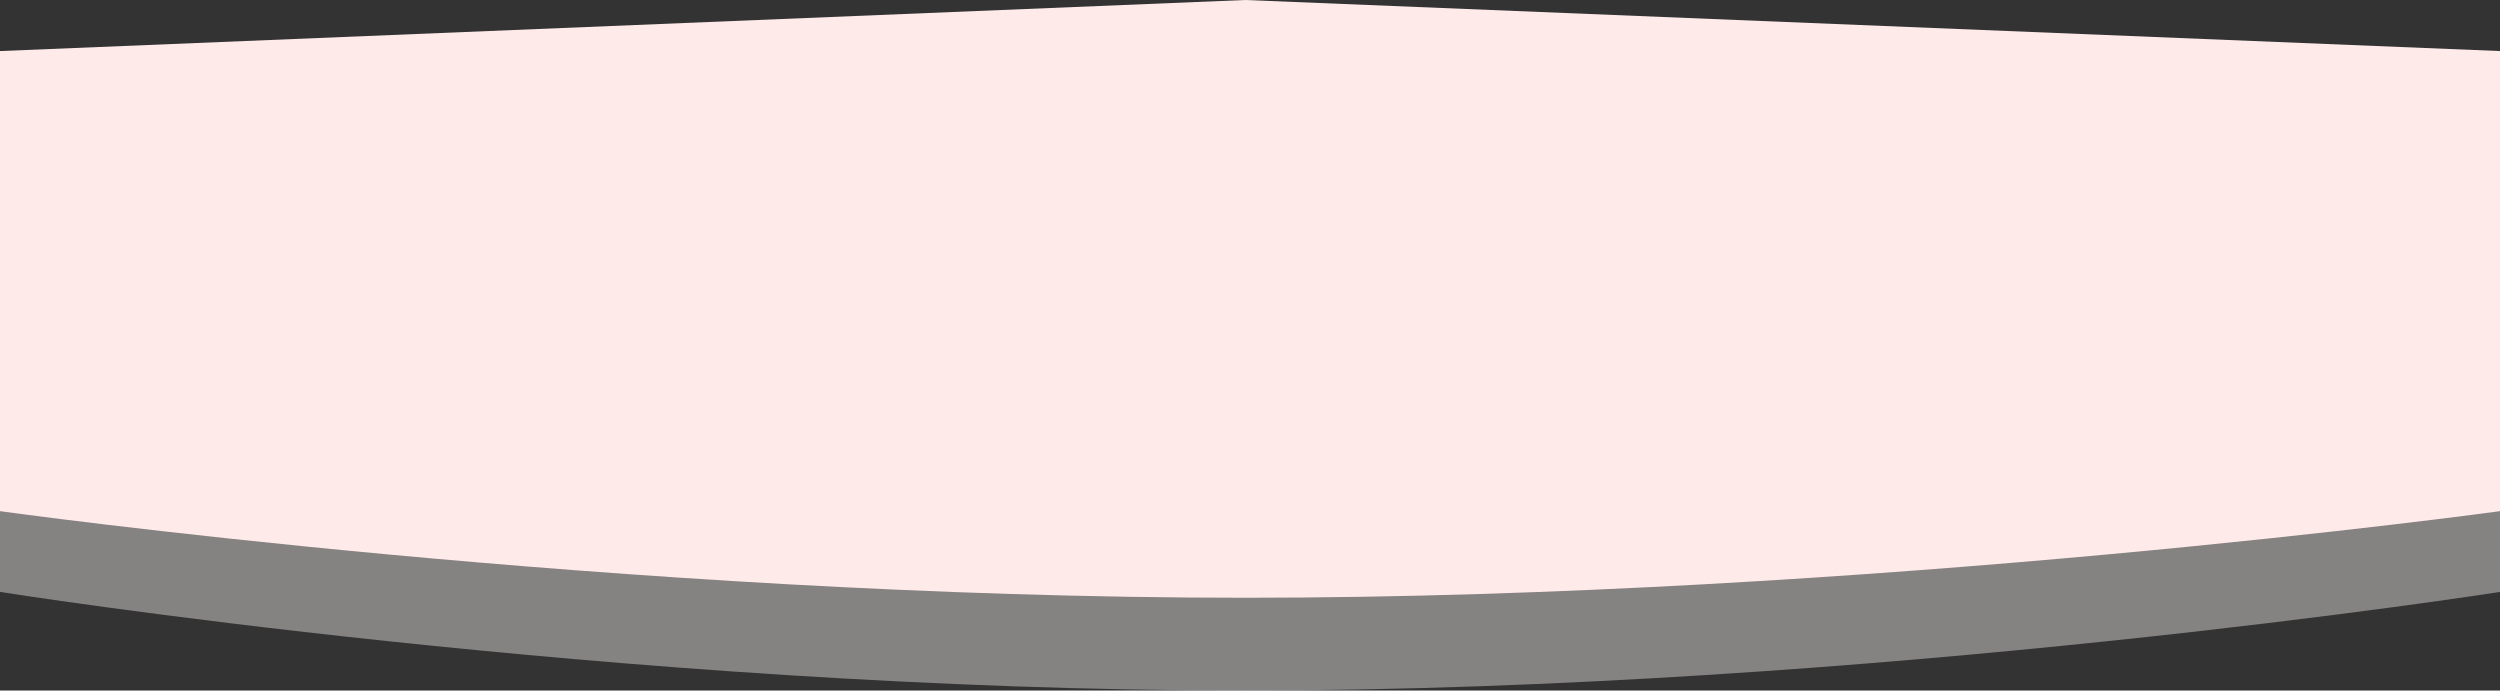 <svg xmlns="http://www.w3.org/2000/svg" width="1442" height="398.288" viewBox="0 0 1442 398.288">
  <rect x="0" y="0" width="1442" height="398.288" fill="#333333" stroke="none"/>
  <g id="Group_832" data-name="Group 832" transform="translate(-239 -602.212)">
    <path id="Path_46" data-name="Path 46" d="M0-48.474,718.261-82,1442-48.474V253.632S1078.761,310.5,718.261,310.5,0,253.632,0,253.632Z" transform="translate(239 690)" fill="#fff7f7" opacity="0.4"/>
    <path id="Path_45" data-name="Path 45" d="M0-52.549,718.261-82,1442-52.549V212.833s-363.239,49.955-723.739,49.955S0,212.833,0,212.833Z" transform="translate(239 684.212)" fill="#ffeaea"/>
  </g>
</svg>
